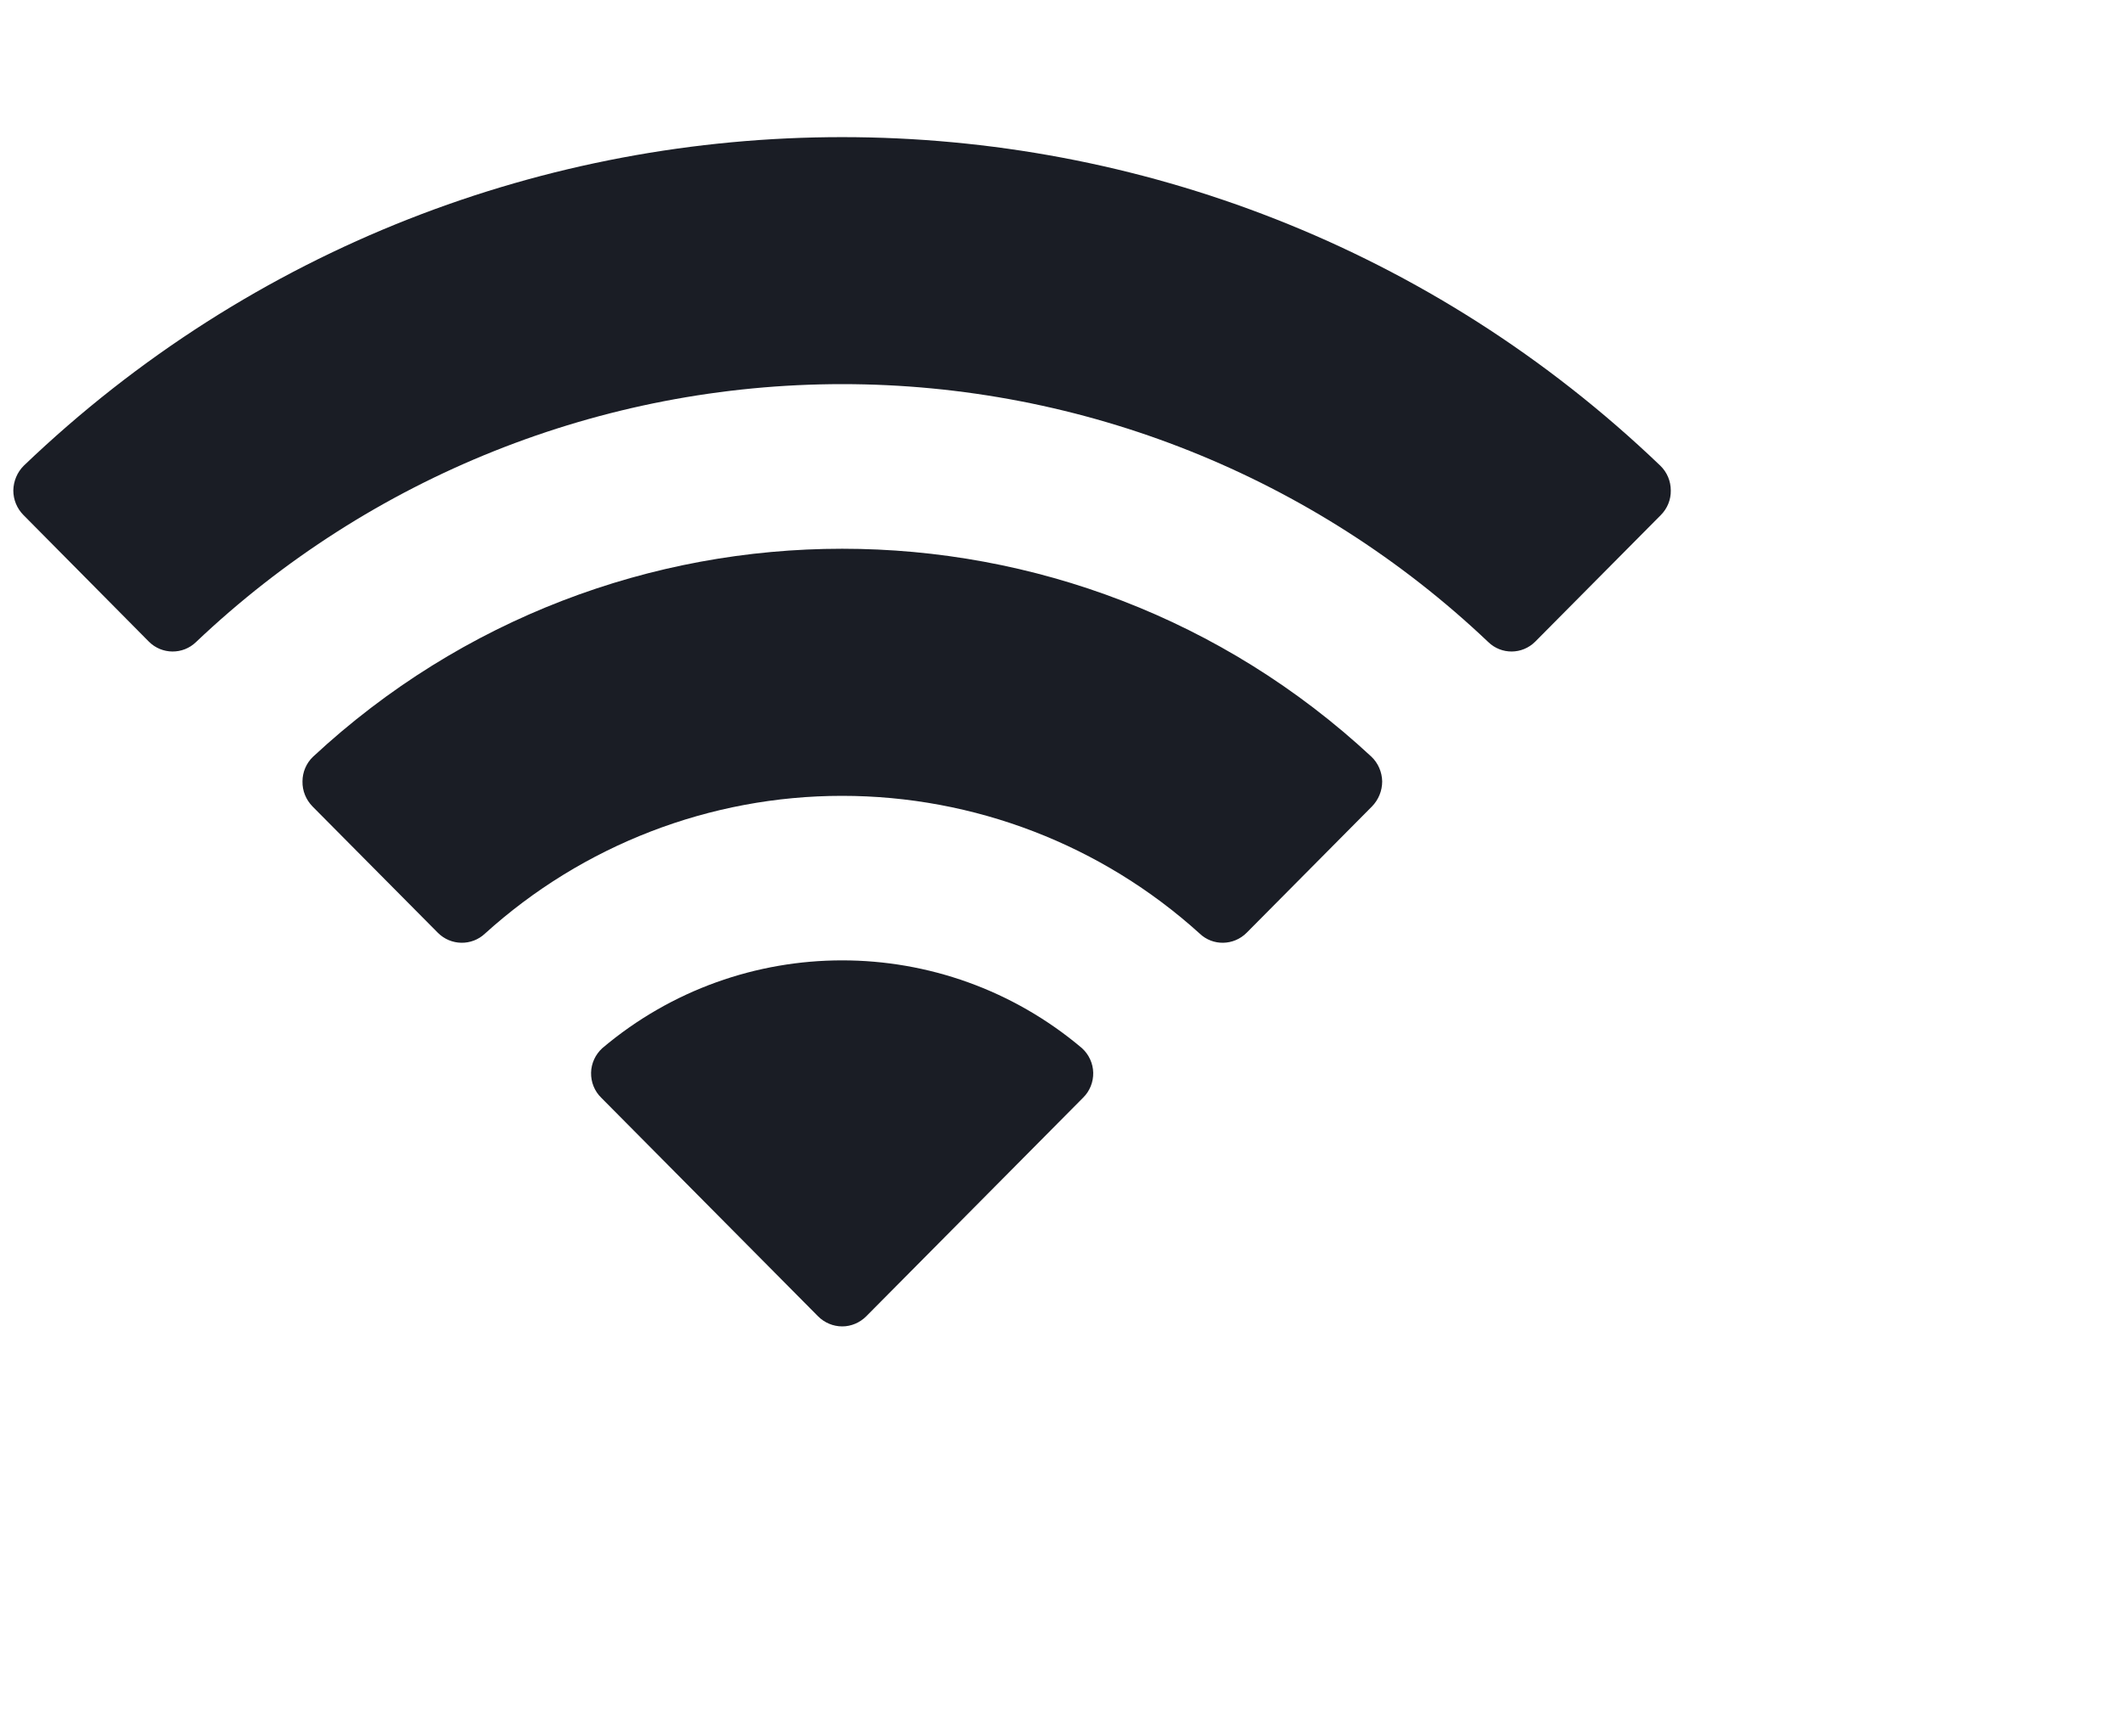 <svg width="11" height="9" viewBox="0 0 11 9" fill="none" xmlns="http://www.w3.org/2000/svg">
<path fill-rule="evenodd" clip-rule="evenodd" d="M4.366 1.991C5.612 1.991 6.811 2.47 7.715 3.328C7.783 3.394 7.891 3.393 7.958 3.326L8.609 2.67C8.643 2.636 8.662 2.59 8.661 2.542C8.661 2.494 8.642 2.448 8.607 2.414C6.236 0.143 2.495 0.143 0.123 2.414C0.089 2.448 0.07 2.494 0.069 2.542C0.069 2.59 0.088 2.636 0.122 2.67L0.772 3.326C0.839 3.393 0.948 3.394 1.016 3.328C1.92 2.47 3.119 1.991 4.366 1.991ZM4.365 4.125C5.05 4.125 5.711 4.379 6.219 4.839C6.287 4.904 6.395 4.902 6.462 4.835L7.112 4.18C7.146 4.145 7.165 4.099 7.165 4.05C7.164 4.002 7.144 3.955 7.109 3.922C5.563 2.485 3.169 2.485 1.623 3.922C1.588 3.955 1.568 4.002 1.568 4.05C1.567 4.099 1.586 4.145 1.62 4.18L2.27 4.835C2.337 4.902 2.445 4.904 2.514 4.839C3.021 4.38 3.681 4.125 4.365 4.125ZM5.667 5.56C5.668 5.609 5.649 5.656 5.614 5.69L4.49 6.823C4.457 6.856 4.412 6.875 4.366 6.875C4.319 6.875 4.274 6.856 4.241 6.823L3.117 5.69C3.082 5.656 3.063 5.609 3.064 5.56C3.065 5.512 3.086 5.466 3.122 5.433C3.84 4.826 4.891 4.826 5.609 5.433C5.645 5.466 5.666 5.512 5.667 5.56Z" fill="#1A1D25"/>
</svg>
